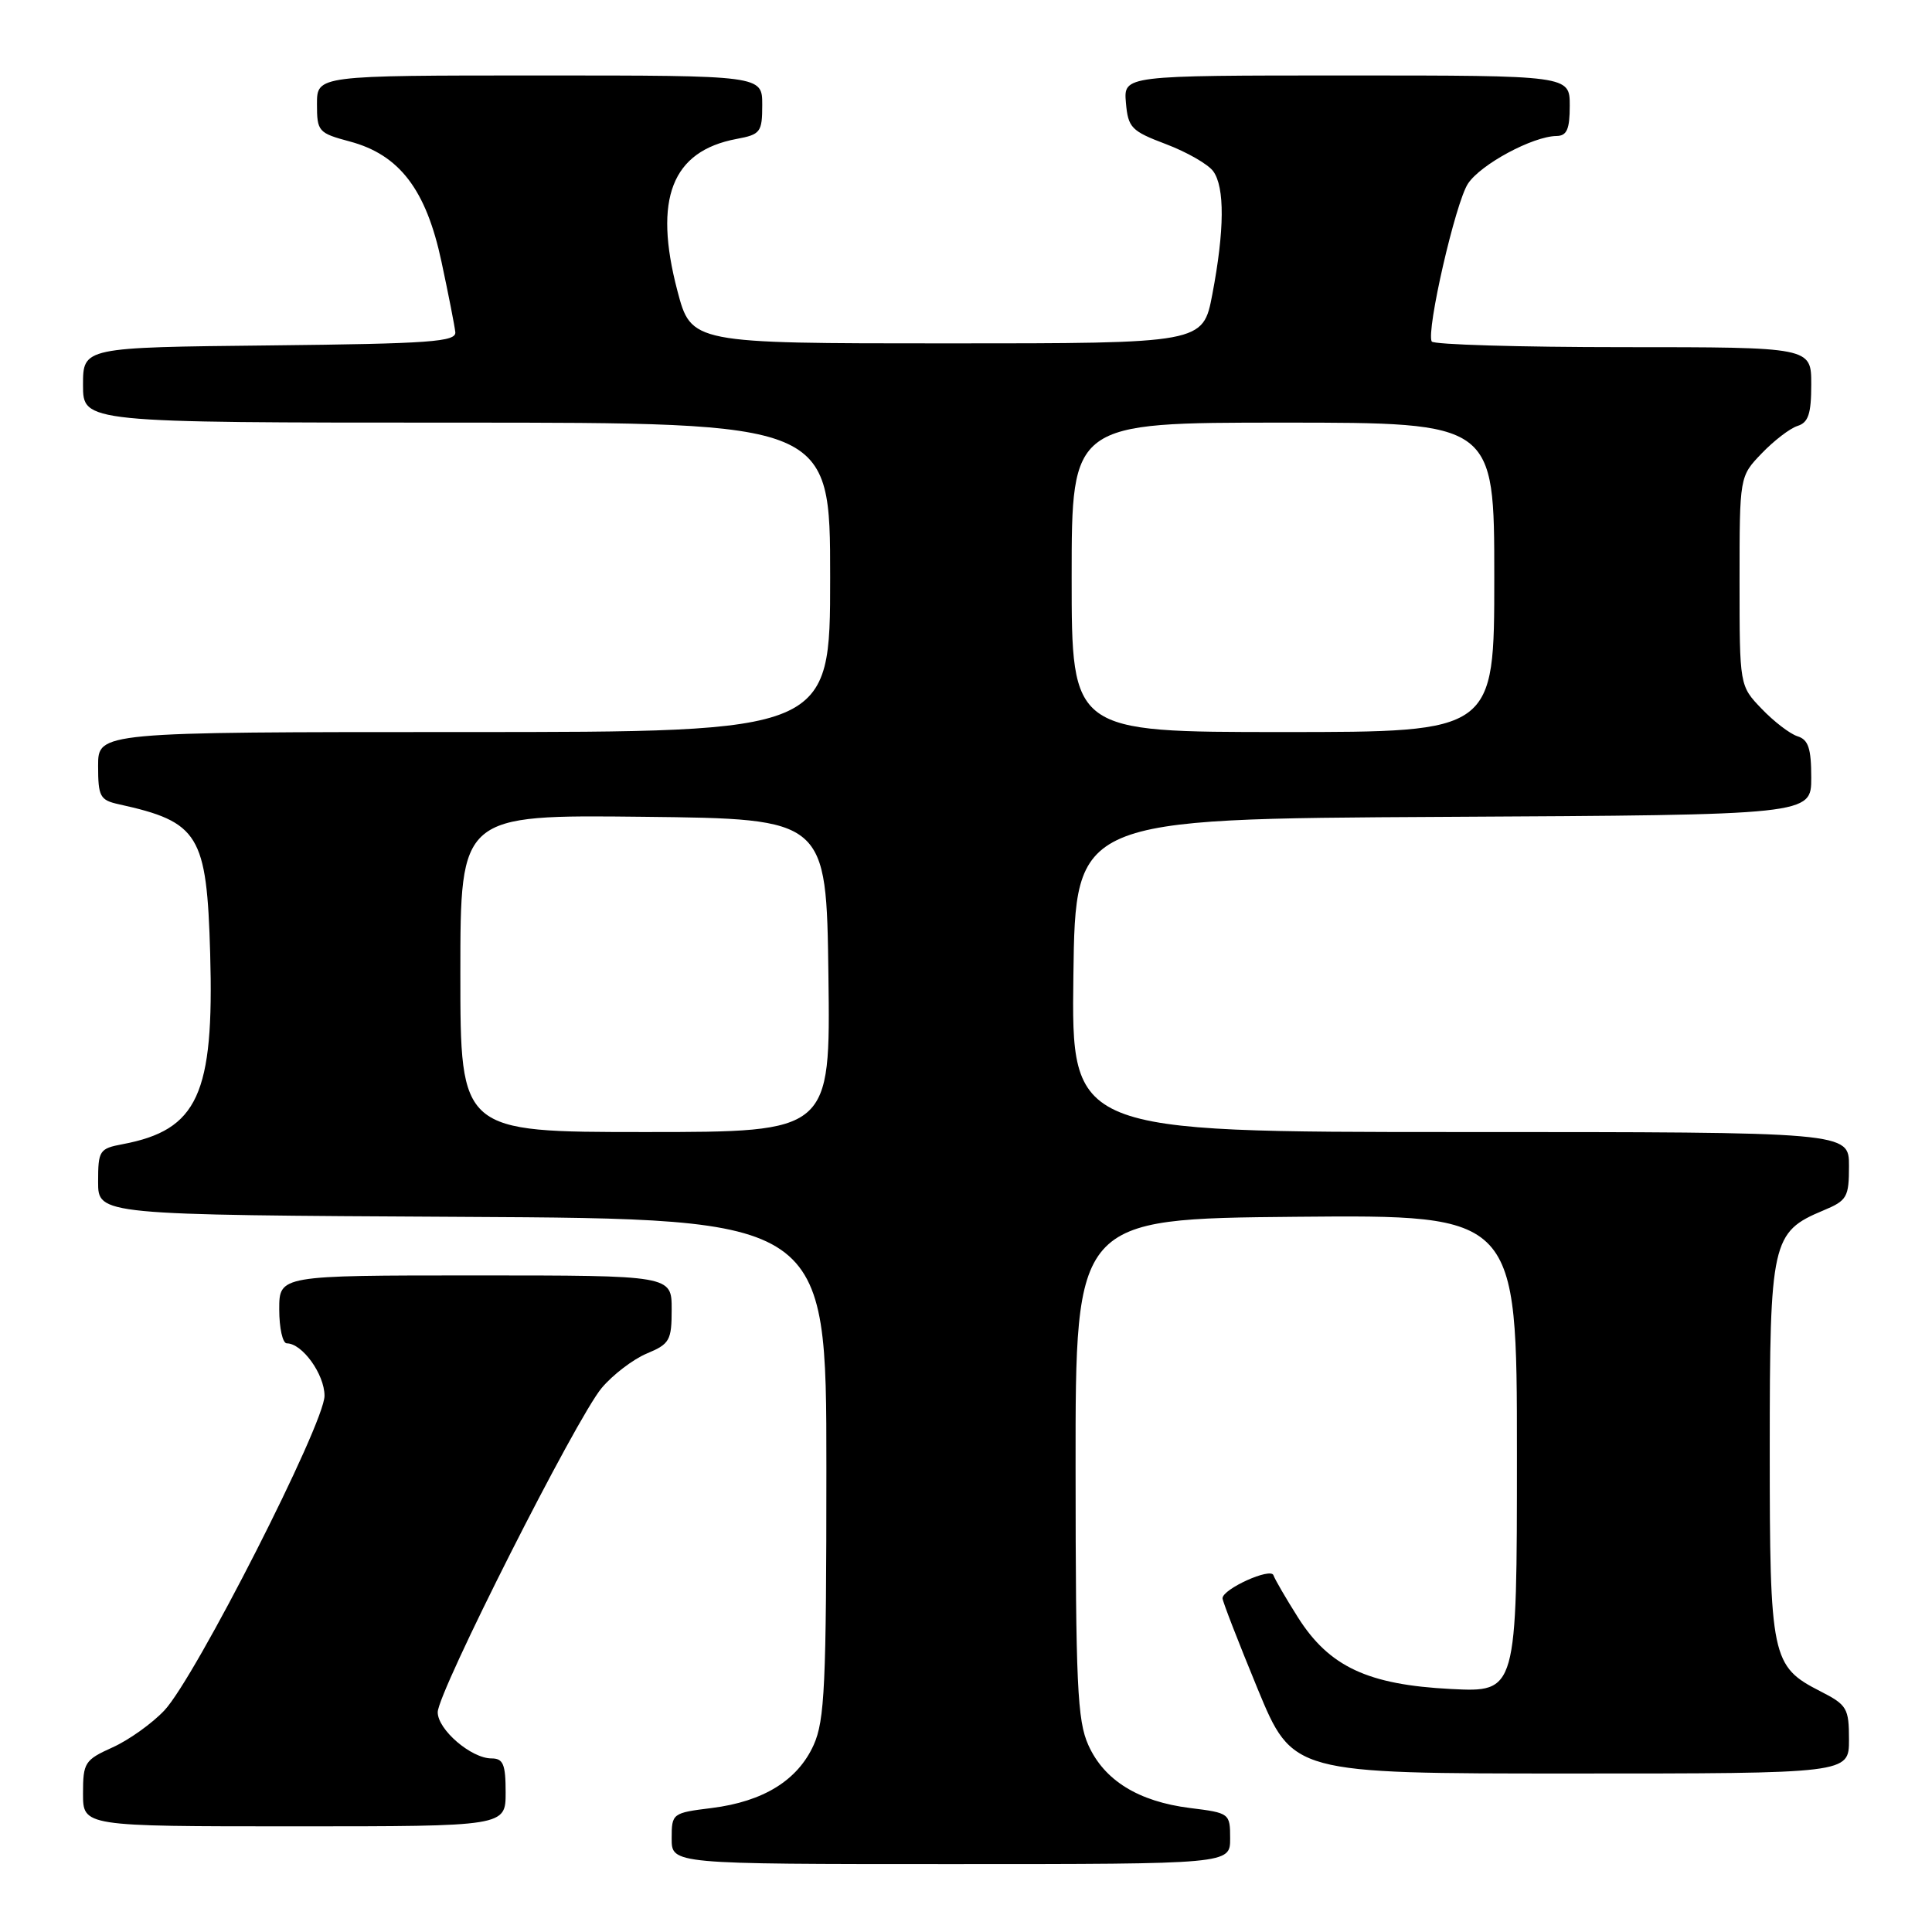 <?xml version="1.0" encoding="UTF-8" standalone="no"?>
<!DOCTYPE svg PUBLIC "-//W3C//DTD SVG 1.1//EN" "http://www.w3.org/Graphics/SVG/1.1/DTD/svg11.dtd" >
<svg xmlns="http://www.w3.org/2000/svg" xmlns:xlink="http://www.w3.org/1999/xlink" version="1.1" viewBox="0 0 256 256">
 <g >
 <path fill="currentColor"
d=" M 163.00 243.62 C 163.00 240.28 162.93 240.22 157.68 239.57 C 150.84 238.71 146.31 235.91 144.21 231.23 C 142.75 227.99 142.53 223.19 142.52 194.50 C 142.50 161.50 142.50 161.50 171.75 161.23 C 201.00 160.97 201.00 160.97 201.00 192.61 C 201.00 224.24 201.00 224.24 192.25 223.80 C 181.25 223.24 176.13 220.85 171.99 214.32 C 170.39 211.79 168.93 209.28 168.74 208.73 C 168.39 207.66 162.01 210.54 161.99 211.78 C 161.99 212.17 164.08 217.56 166.63 223.75 C 171.28 235.00 171.28 235.00 208.14 235.00 C 245.00 235.00 245.00 235.00 245.00 230.52 C 245.00 226.34 244.74 225.91 241.22 224.11 C 234.73 220.80 234.50 219.69 234.50 192.05 C 234.50 164.47 234.77 163.25 241.58 160.40 C 244.75 159.08 245.00 158.65 245.00 154.49 C 245.00 150.00 245.00 150.00 193.48 150.00 C 141.96 150.00 141.96 150.00 142.23 129.25 C 142.50 108.50 142.50 108.50 191.25 108.24 C 240.00 107.98 240.00 107.98 240.00 103.06 C 240.00 99.17 239.62 98.01 238.18 97.56 C 237.17 97.24 235.04 95.60 233.43 93.92 C 230.50 90.87 230.50 90.87 230.50 77.00 C 230.50 63.13 230.50 63.13 233.43 60.08 C 235.04 58.40 237.17 56.76 238.18 56.44 C 239.62 55.99 240.00 54.83 240.00 50.93 C 240.00 46.00 240.00 46.00 215.06 46.00 C 201.34 46.00 189.94 45.66 189.71 45.25 C 188.96 43.85 192.85 26.87 194.51 24.34 C 196.19 21.78 203.10 18.06 206.25 18.02 C 207.62 18.00 208.00 17.13 208.00 14.00 C 208.00 10.00 208.00 10.00 178.44 10.00 C 148.88 10.00 148.88 10.00 149.19 13.61 C 149.48 16.93 149.90 17.36 154.50 19.10 C 157.25 20.14 160.06 21.75 160.75 22.68 C 162.30 24.79 162.26 30.50 160.64 39.00 C 159.40 45.50 159.40 45.50 125.49 45.50 C 91.59 45.50 91.59 45.50 89.75 38.50 C 86.56 26.33 89.02 20.02 97.60 18.41 C 100.77 17.82 101.00 17.52 101.00 13.89 C 101.00 10.00 101.00 10.00 71.50 10.00 C 42.00 10.00 42.00 10.00 42.00 13.79 C 42.00 17.42 42.18 17.63 46.36 18.75 C 52.94 20.51 56.47 25.14 58.50 34.69 C 59.42 38.99 60.24 43.17 60.33 44.00 C 60.48 45.29 57.05 45.54 35.75 45.77 C 11.00 46.03 11.00 46.03 11.00 51.02 C 11.00 56.00 11.00 56.00 60.50 56.00 C 110.00 56.00 110.00 56.00 110.00 76.50 C 110.00 97.00 110.00 97.00 61.50 97.00 C 13.00 97.00 13.00 97.00 13.00 101.48 C 13.00 105.56 13.25 106.02 15.75 106.57 C 26.38 108.91 27.40 110.58 27.85 126.36 C 28.38 145.01 26.21 149.73 16.25 151.61 C 13.17 152.19 13.00 152.45 13.00 156.60 C 13.00 160.98 13.00 160.98 61.25 161.24 C 109.50 161.50 109.50 161.50 109.50 194.50 C 109.50 223.32 109.28 227.97 107.81 231.23 C 105.69 235.91 101.15 238.71 94.32 239.57 C 89.07 240.22 89.00 240.28 89.00 243.62 C 89.00 247.00 89.00 247.00 126.00 247.00 C 163.00 247.00 163.00 247.00 163.00 243.62 Z  M 67.00 237.50 C 67.00 233.78 66.68 233.00 65.13 233.00 C 62.44 233.00 58.00 229.19 58.00 226.88 C 58.00 224.22 76.36 187.92 79.73 183.91 C 81.20 182.16 83.89 180.11 85.70 179.35 C 88.74 178.08 89.00 177.62 89.00 173.49 C 89.00 169.00 89.00 169.00 63.00 169.00 C 37.00 169.00 37.00 169.00 37.00 173.50 C 37.00 175.97 37.45 178.00 38.00 178.00 C 40.05 178.00 43.00 182.10 43.00 184.95 C 43.00 188.65 25.88 222.29 21.78 226.64 C 20.16 228.36 17.07 230.57 14.91 231.54 C 11.23 233.20 11.00 233.56 11.00 237.65 C 11.00 242.00 11.00 242.00 39.00 242.00 C 67.00 242.00 67.00 242.00 67.00 237.50 Z  M 61.00 128.98 C 61.00 107.96 61.00 107.96 85.25 108.23 C 109.50 108.50 109.50 108.50 109.77 129.25 C 110.04 150.00 110.04 150.00 85.52 150.00 C 61.00 150.00 61.00 150.00 61.00 128.98 Z  M 142.00 76.50 C 142.00 56.00 142.00 56.00 170.00 56.00 C 198.00 56.00 198.00 56.00 198.00 76.50 C 198.00 97.00 198.00 97.00 170.00 97.00 C 142.00 97.00 142.00 97.00 142.00 76.50 Z "/>
</g>
</svg>